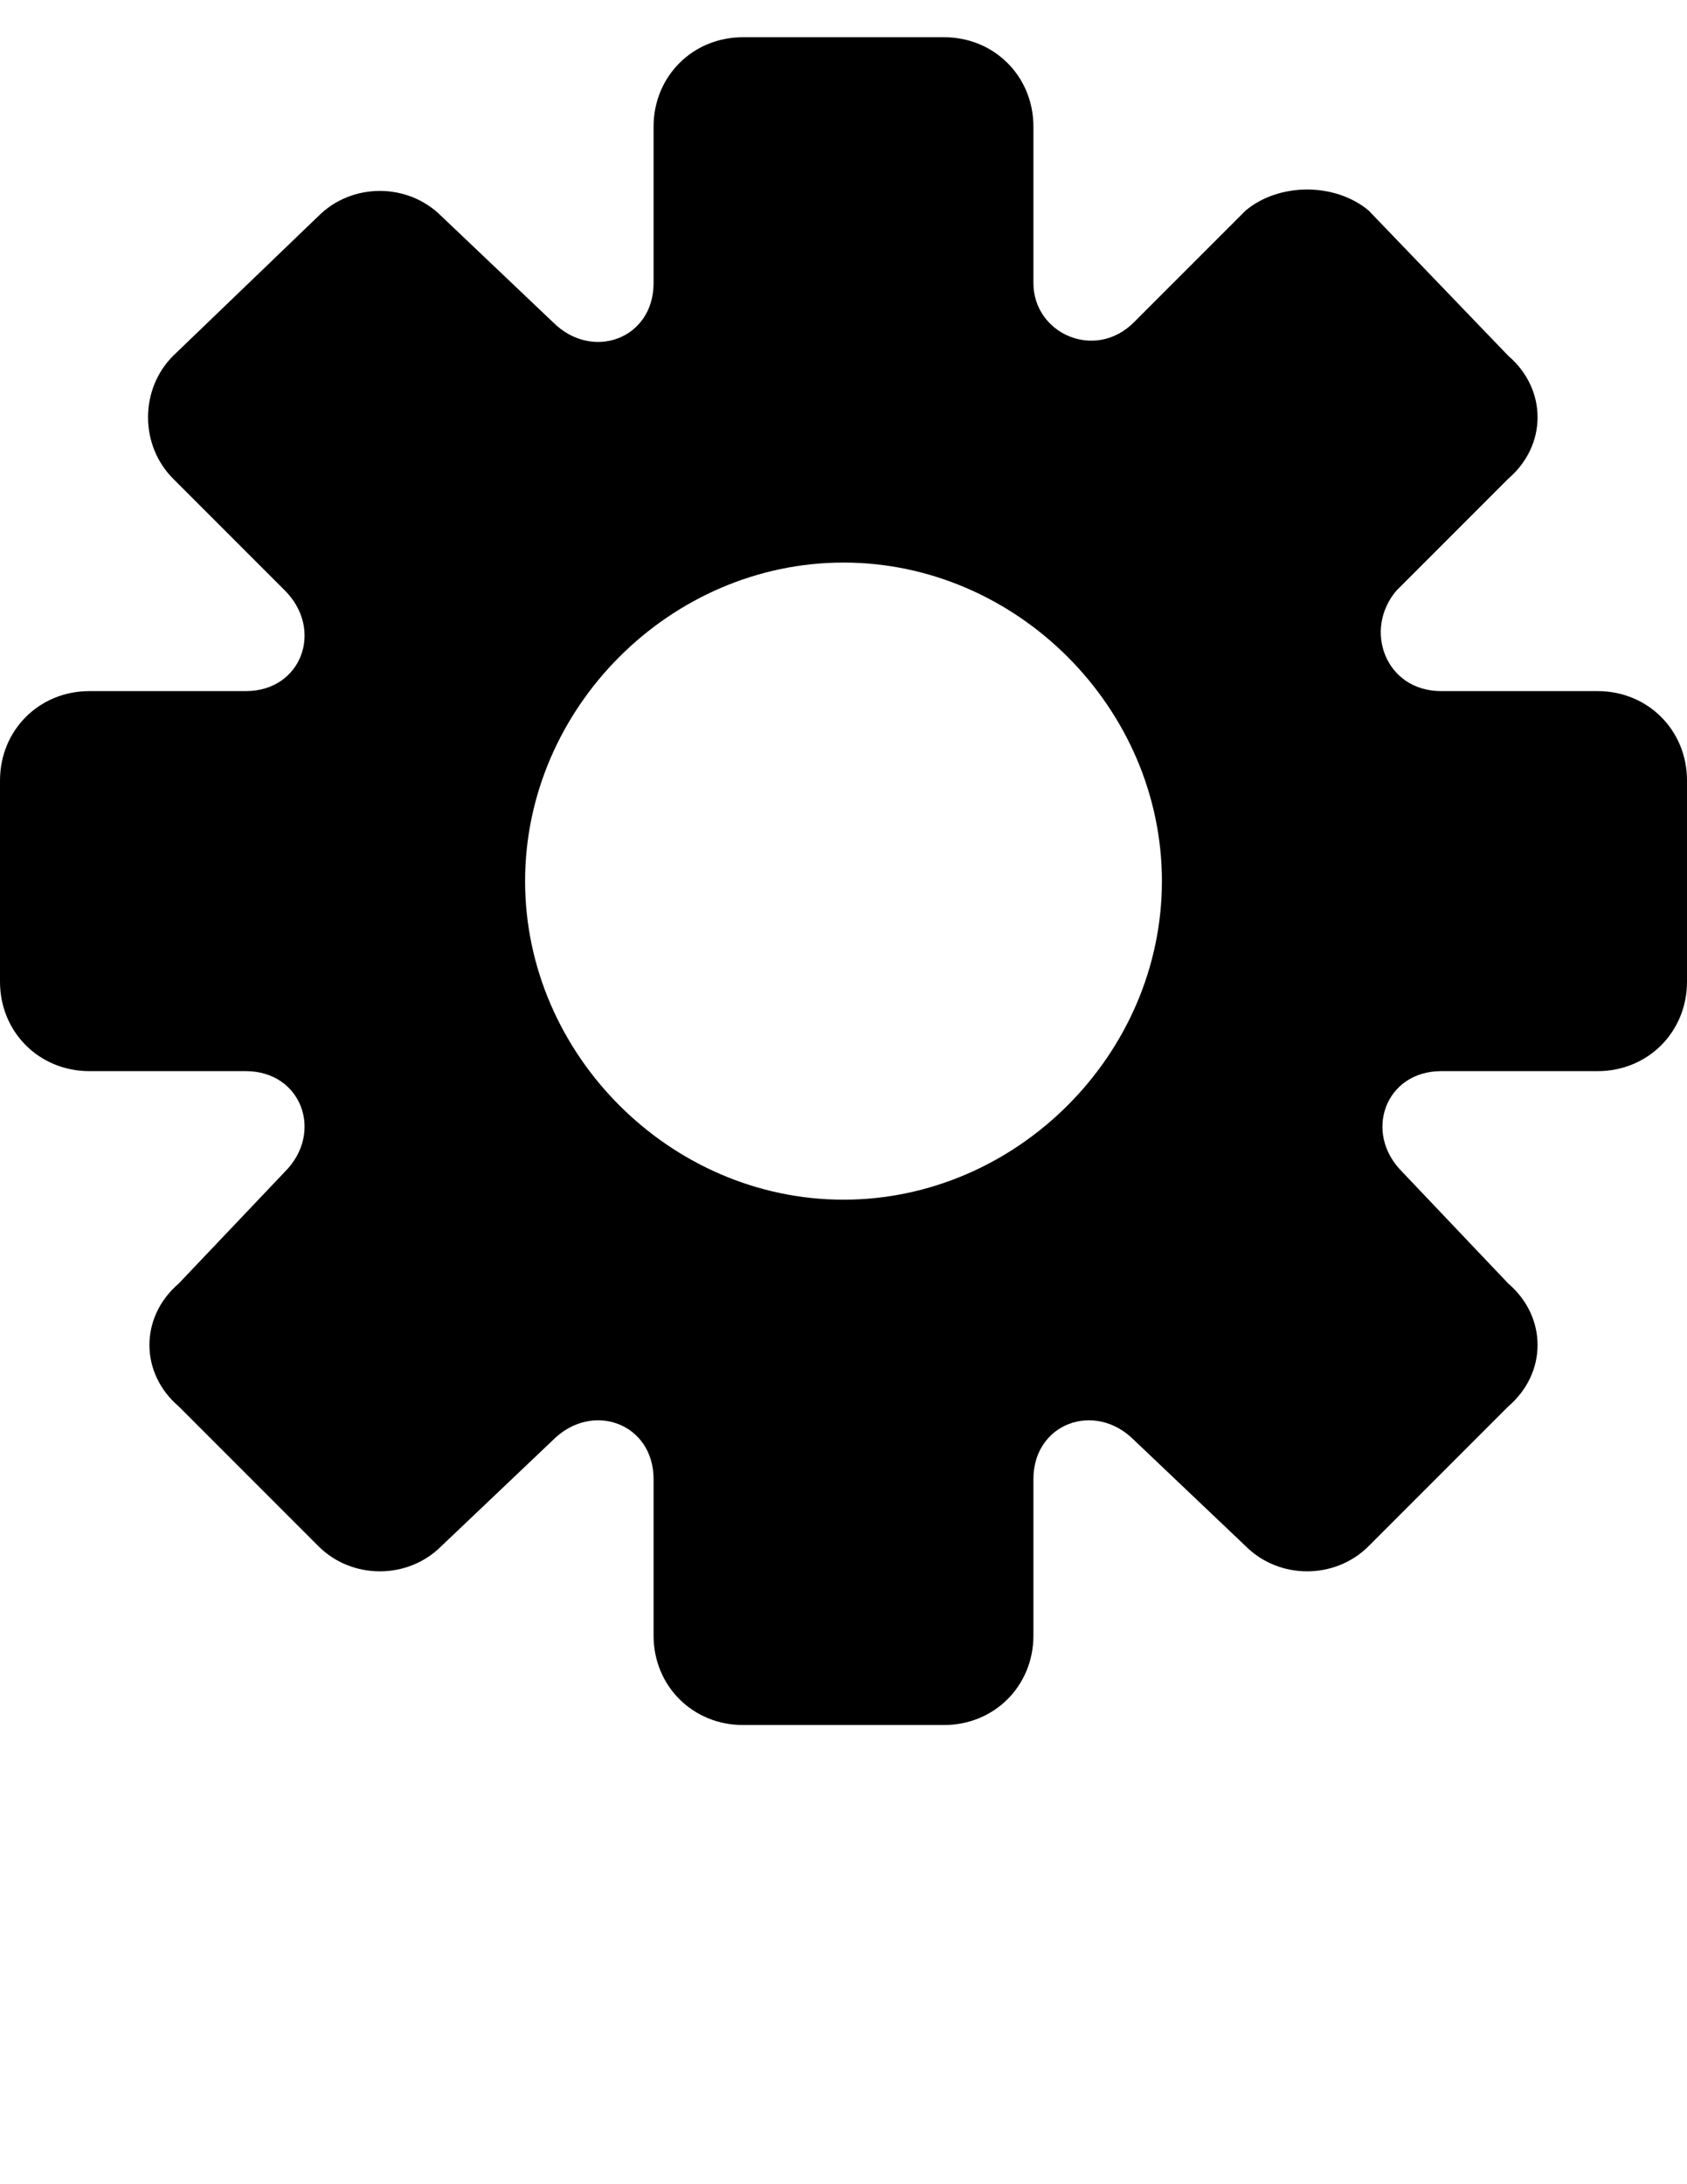 <?xml version="1.0" encoding="utf-8"?>
<!-- Generator: Adobe Illustrator 16.0.0, SVG Export Plug-In . SVG Version: 6.00 Build 0)  -->
<!DOCTYPE svg PUBLIC "-//W3C//DTD SVG 1.1//EN" "http://www.w3.org/Graphics/SVG/1.1/DTD/svg11.dtd">
<svg version="1.1" id="Calque_1" xmlns="http://www.w3.org/2000/svg" xmlns:xlink="http://www.w3.org/1999/xlink" x="0px" y="0px"
	 width="612px" height="792px" viewBox="0 0 612 792" enable-background="new 0 0 612 792" xml:space="preserve">
<g>
	<path d="M579.575,250.599h-56.741c-20.265,0-28.371-22.291-16.212-36.477l40.529-40.53c14.186-12.159,14.186-32.424,0-44.583
		L496.49,76.321c-12.158-10.133-32.424-10.133-44.582,0l-40.53,40.53c-14.186,14.186-36.477,4.053-36.477-14.186V45.924
		c0-18.238-14.186-32.424-32.424-32.424h-72.954c-18.238,0-32.424,14.186-32.424,32.424v56.742
		c0,20.265-22.291,28.371-36.477,14.186l-40.529-38.503c-12.159-12.159-32.424-12.159-44.583,0L62.822,129.01
		c-12.159,12.159-12.159,32.424,0,44.583l40.529,40.53c14.186,14.186,6.08,36.477-14.186,36.477H32.424
		C14.186,250.599,0,264.785,0,283.023v72.953C0,374.215,14.186,388.4,32.424,388.4h56.741c20.266,0,28.371,22.291,14.186,36.478
		l-38.503,40.529c-14.186,12.159-14.186,32.424,0,44.583l50.662,50.662c12.159,12.159,32.424,12.159,44.583,0l40.529-38.503
		c14.186-14.186,36.477-6.08,36.477,14.185v56.742c0,18.238,14.186,32.424,32.424,32.424h72.954
		c18.238,0,32.424-14.186,32.424-32.424v-56.742c0-20.265,22.291-28.37,36.477-14.185l40.53,38.503
		c12.158,12.159,32.424,12.159,44.582,0l50.662-50.662c14.186-12.159,14.186-32.424,0-44.583l-38.503-40.529
		c-14.186-14.187-6.079-36.478,14.186-36.478h56.741c18.239,0,32.425-14.185,32.425-32.424v-72.953
		C612,264.785,597.815,250.599,579.575,250.599z M306,203.99c62.82,0,115.51,52.688,115.51,115.51S368.821,435.01,306,435.01
		c-62.821,0-115.51-52.688-115.51-115.51S243.179,203.99,306,203.99z"/>
</g>
</svg>

